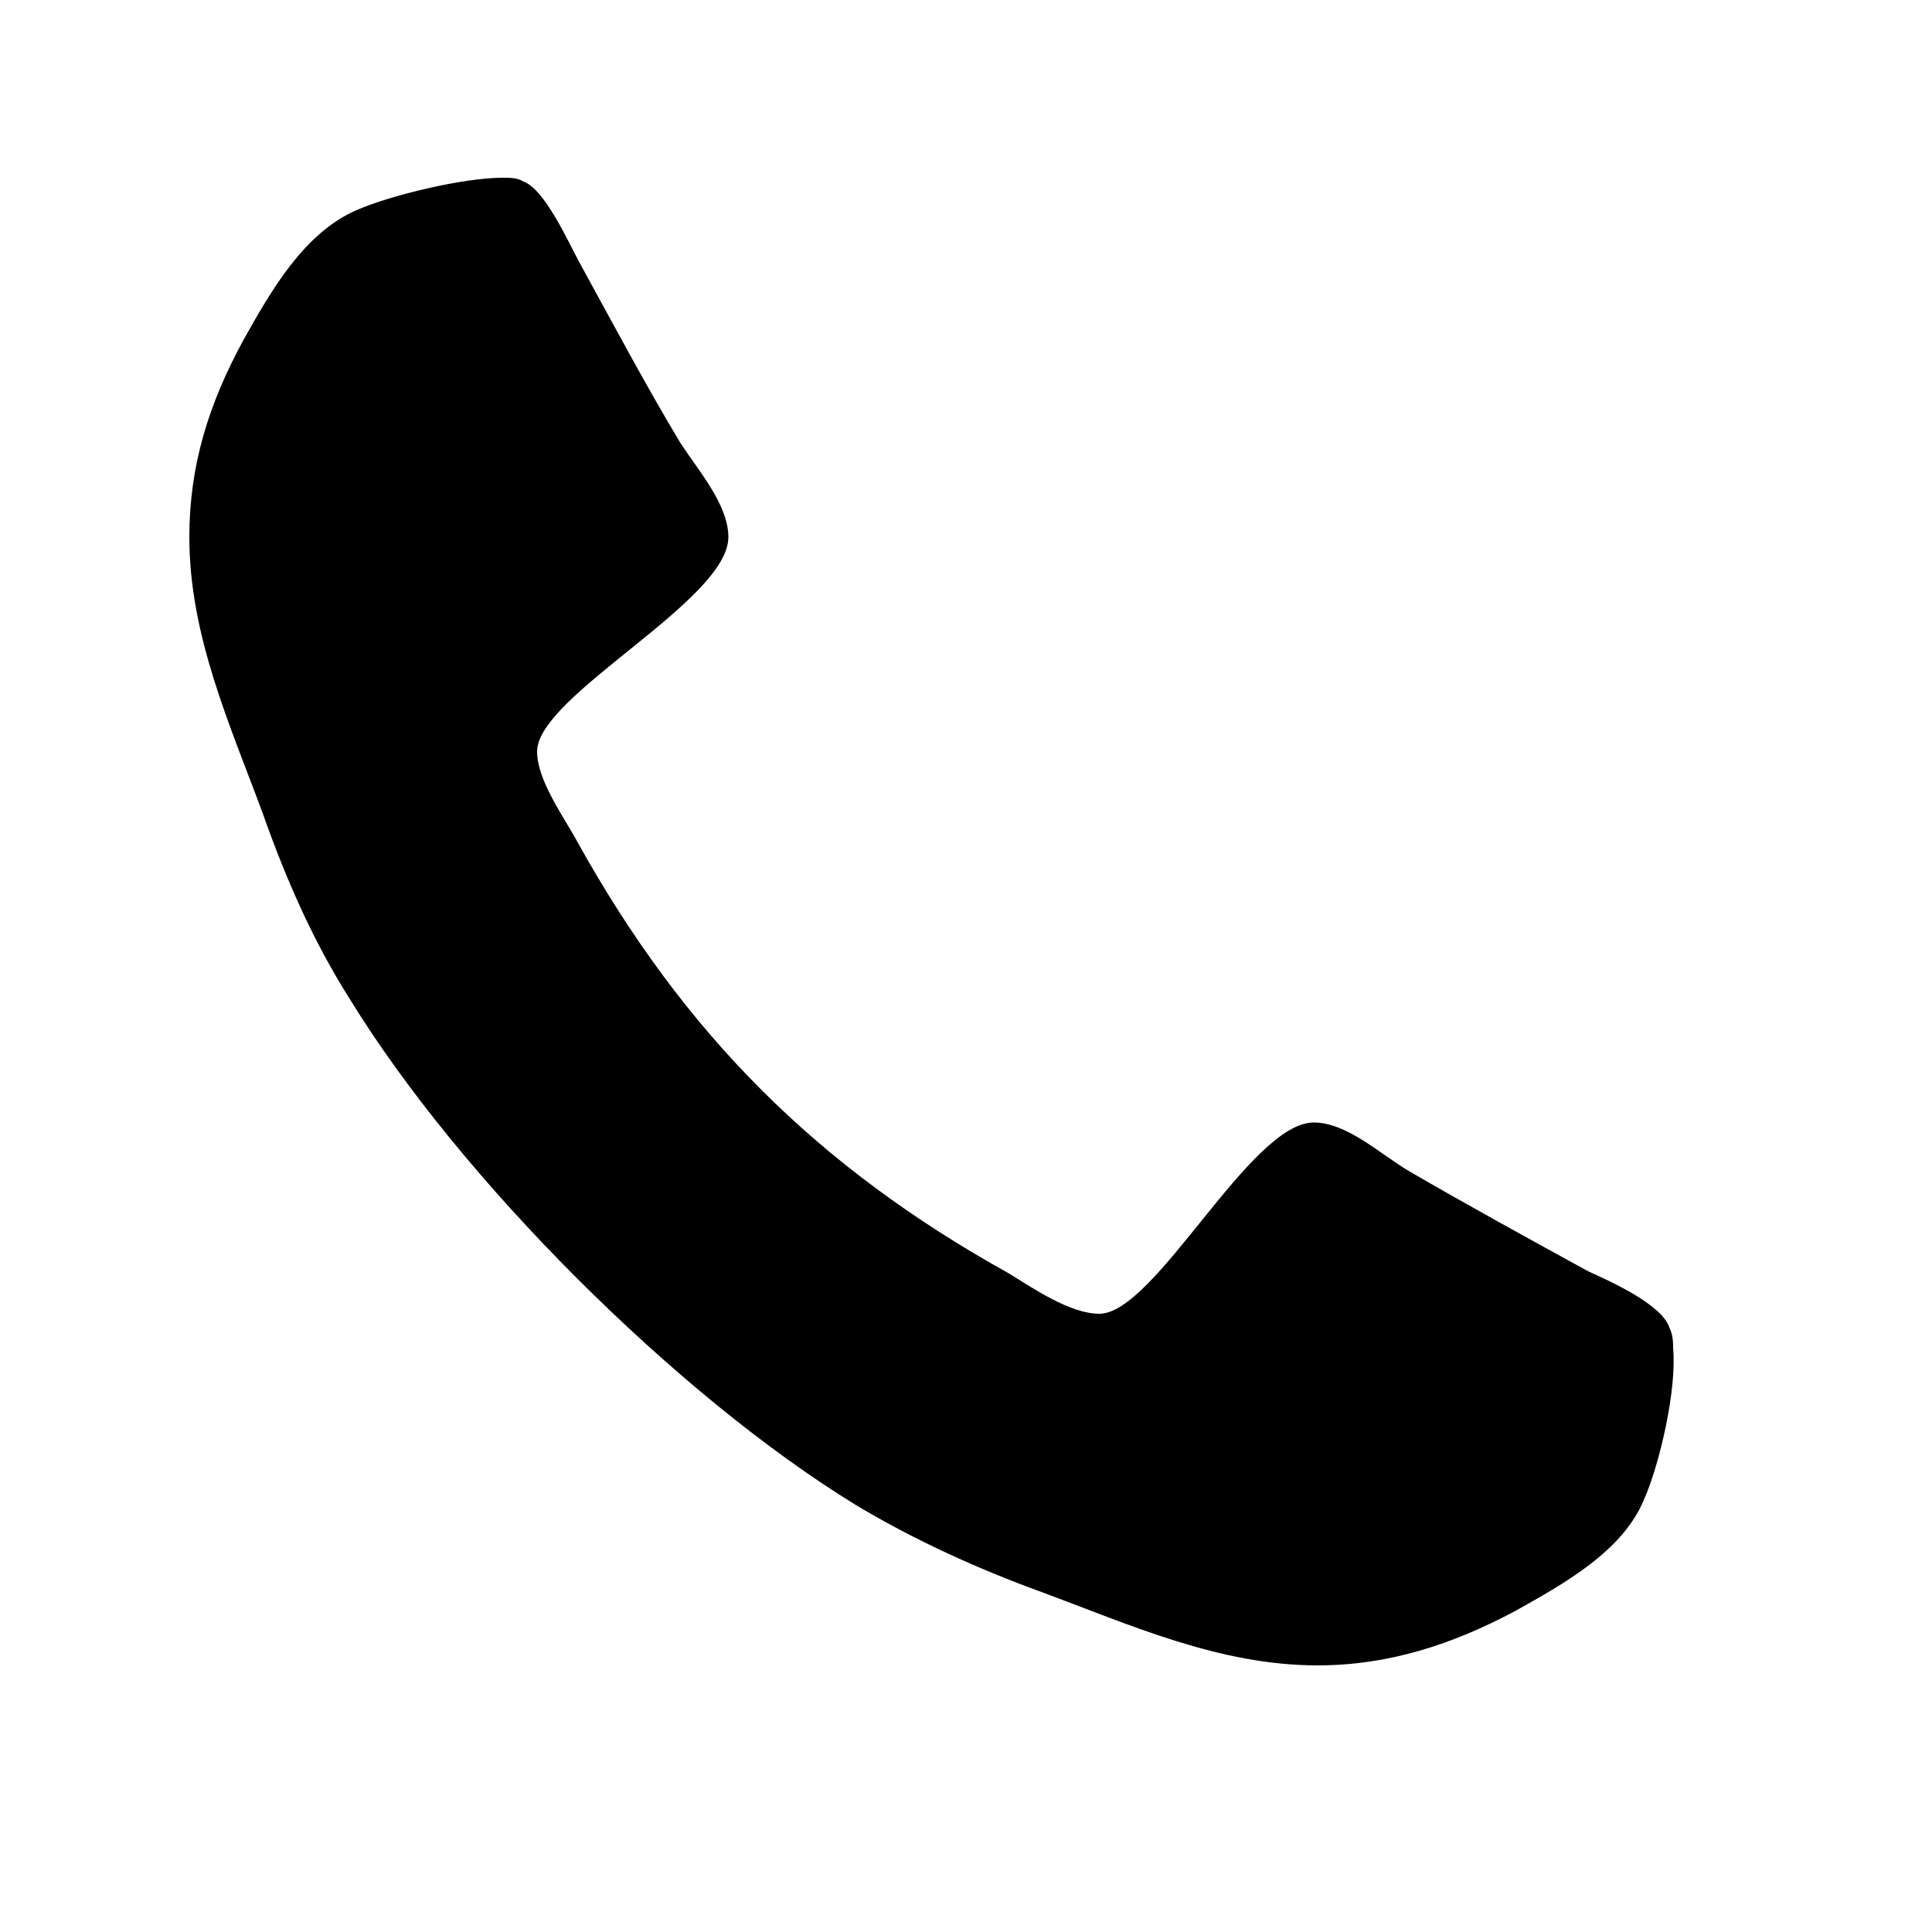 <svg version="1.1"
     xmlns="http://www.w3.org/2000/svg"
	 width="100px"
     height="100px"
     viewBox="0 0 100 100">

	<path d="M85.1,77.6c-1.1,2.7-4.2,4.4-6.7,5.8c-3.2,1.7-6.5,2.8-10.2,2.8c-5.1,0-9.7-2.1-14.3-3.8c-3.3-1.2-6.6-2.7-9.6-4.5
		c-9.3-5.7-20.5-16.9-26.2-26.2c-1.9-3-3.3-6.2-4.5-9.6c-1.7-4.6-3.8-9.2-3.8-14.3c0-3.7,1-6.9,2.8-10.2c1.4-2.5,3.1-5.5,5.8-6.7
		c1.8-0.8,5.6-1.7,7.6-1.7c0.4,0,0.8,0,1.1,0.2c1.1,0.4,2.3,3.1,2.9,4.2c1.7,3.1,3.4,6.3,5.2,9.3c0.9,1.4,2.5,3.2,2.5,4.9
		c0,3.3-9.9,8.2-9.9,11.1c0,1.5,1.4,3.4,2.1,4.7c5.5,9.9,12.4,16.8,22.3,22.3c1.3,0.8,3.2,2.1,4.7,2.1c2.9,0,7.8-9.9,11.1-9.9
		c1.7,0,3.4,1.6,4.9,2.5c3.1,1.8,6.2,3.5,9.3,5.2c1.1,0.5,3.8,1.7,4.2,2.9c0.2,0.4,0.2,0.8,0.2,1.1C86.8,71.9,85.9,75.8,85.1,77.6z"
		/>

</svg>
